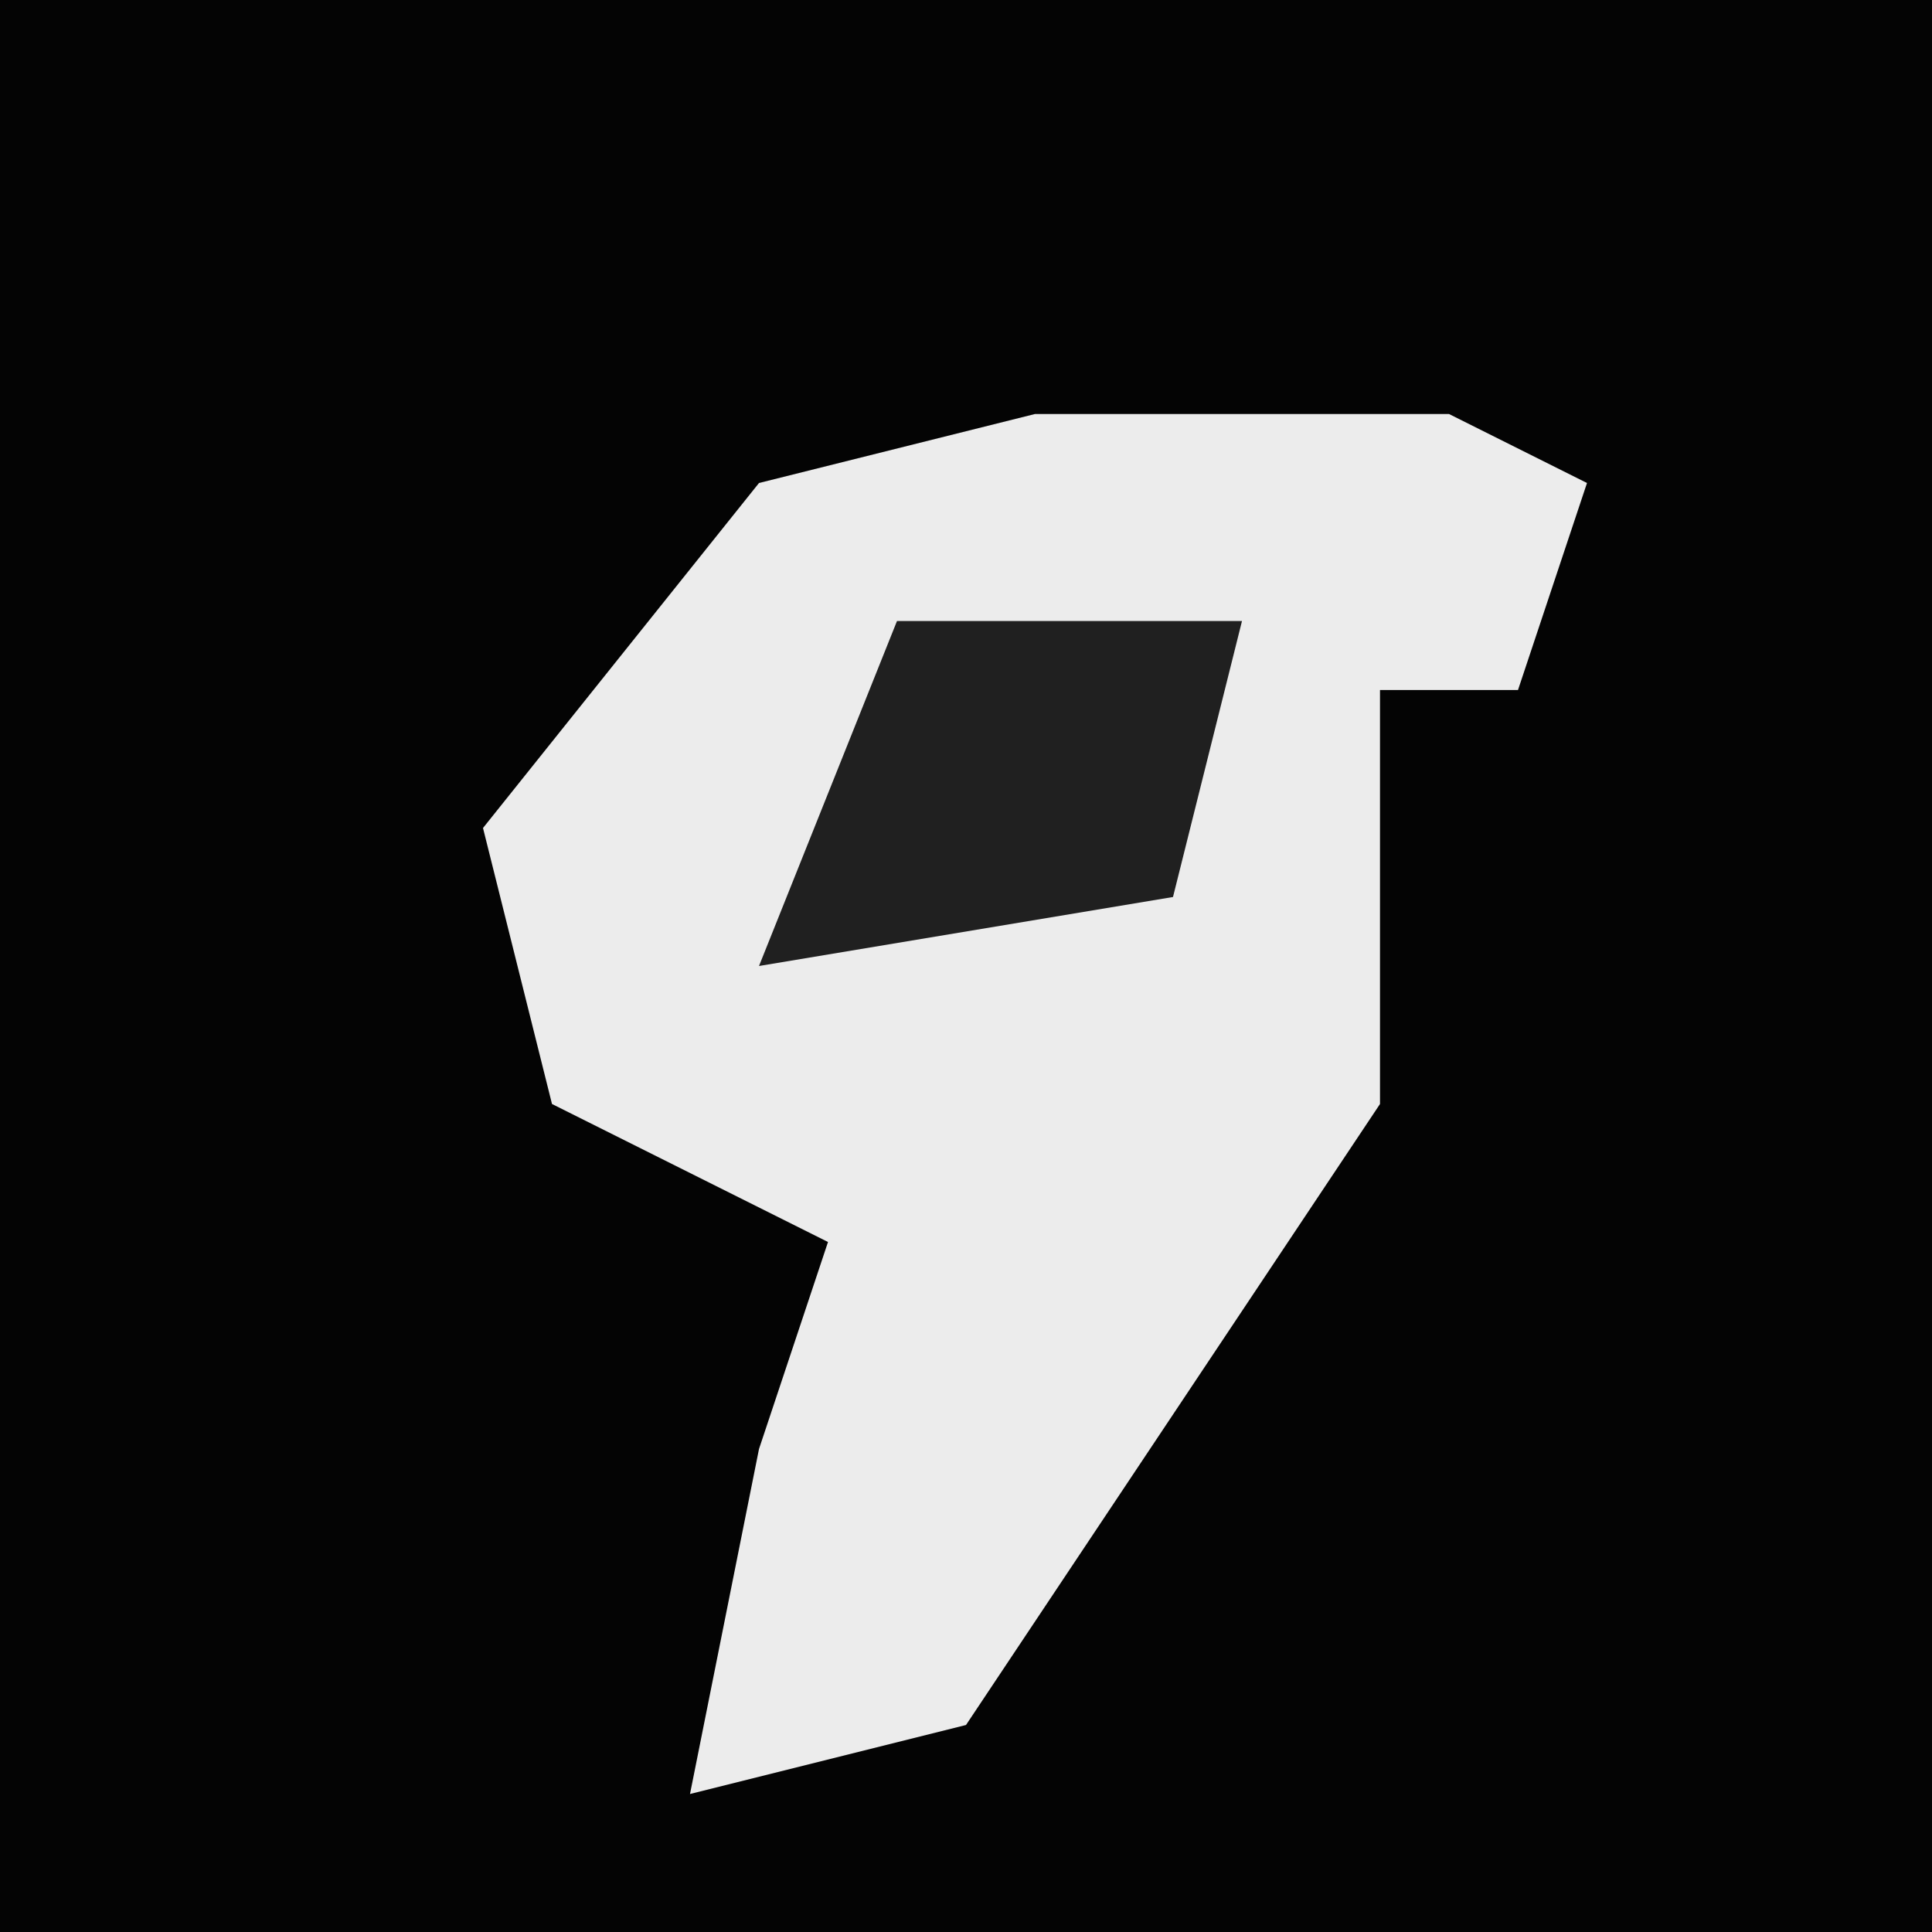 <?xml version="1.0" encoding="UTF-8"?>
<svg version="1.1" xmlns="http://www.w3.org/2000/svg" width="28" height="28">
<path d="M0,0 L28,0 L28,28 L0,28 Z " fill="#040404" transform="translate(0,0)"/>
<path d="M0,0 L6,0 L8,1 L7,4 L5,4 L5,10 L-1,19 L-5,20 L-4,15 L-3,12 L-7,10 L-8,6 L-4,1 Z " fill="#ECECEC" transform="translate(15,6)"/>
<path d="M0,0 L5,0 L4,4 L-2,5 Z " fill="#202020" transform="translate(13,9)"/>
</svg>
